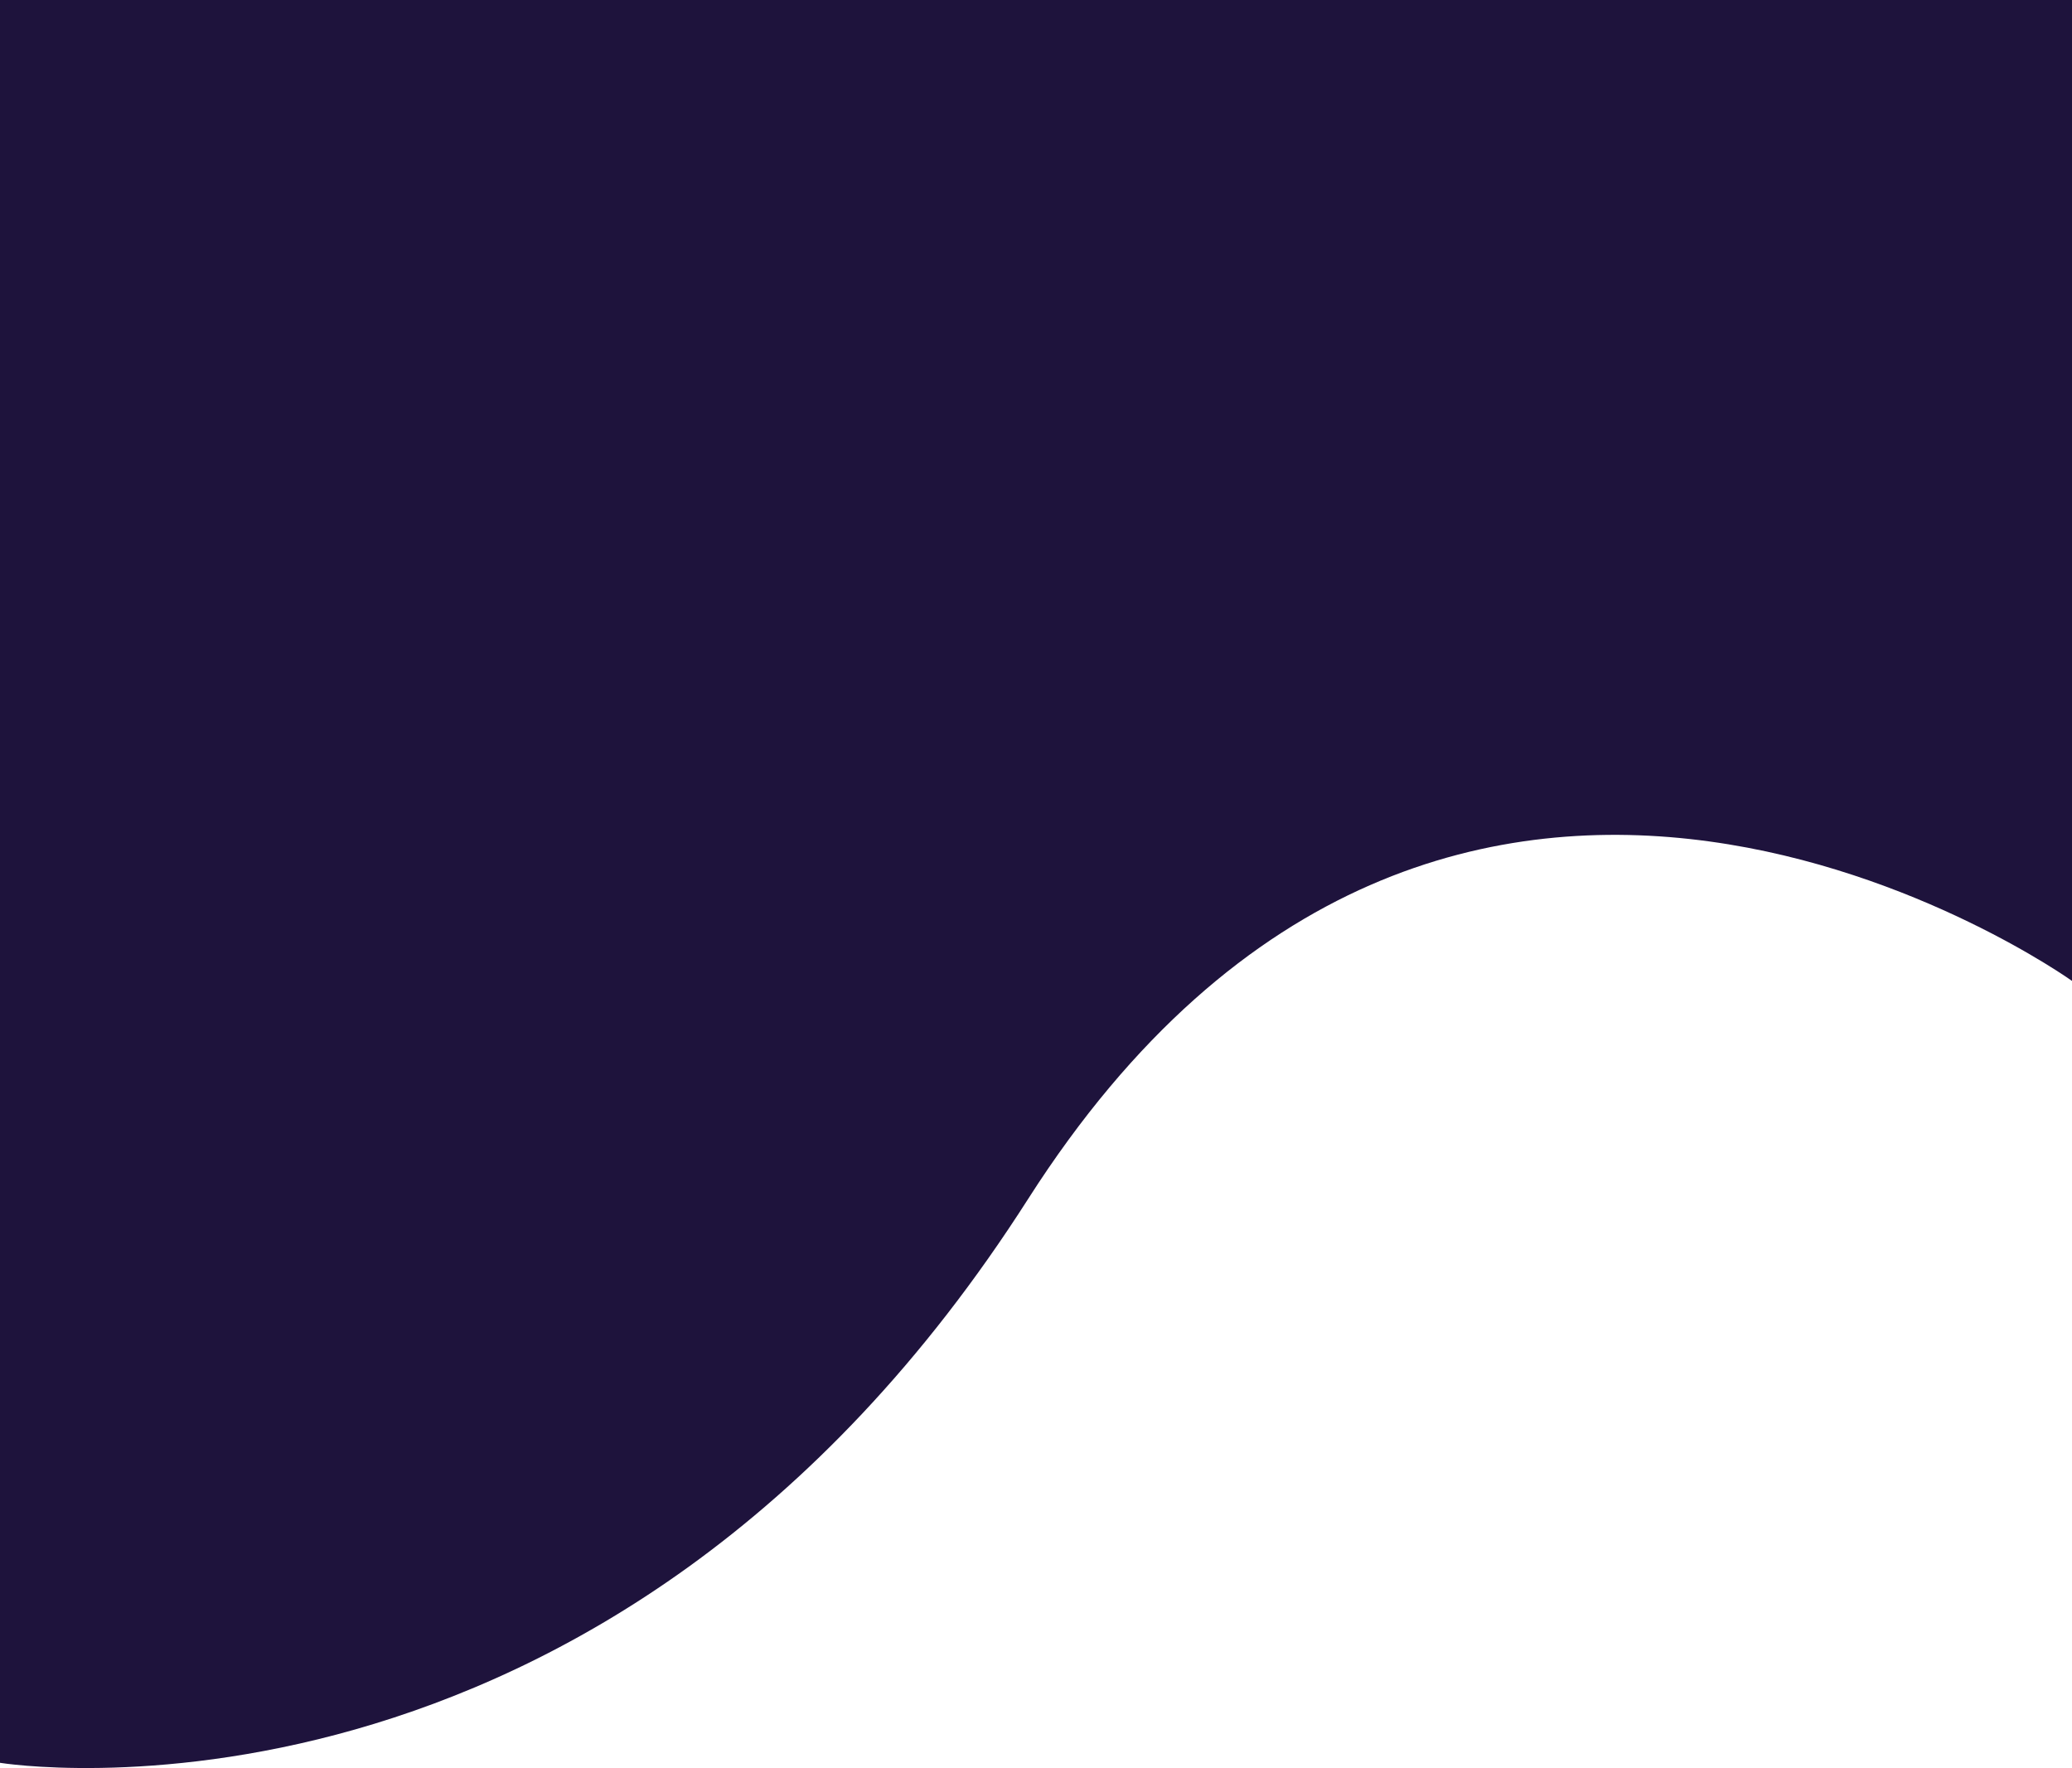 <svg xmlns="http://www.w3.org/2000/svg" width="1918.623" height="1637" viewBox="0 0 1918.623 1637">
  <path id="Path_1" data-name="Path 1" d="M0,0V1632.166s560.083,91.543,952.044-522.118,966.579-201.827,966.579-201.827V0Z" fill="#1e133c"/>
</svg>
